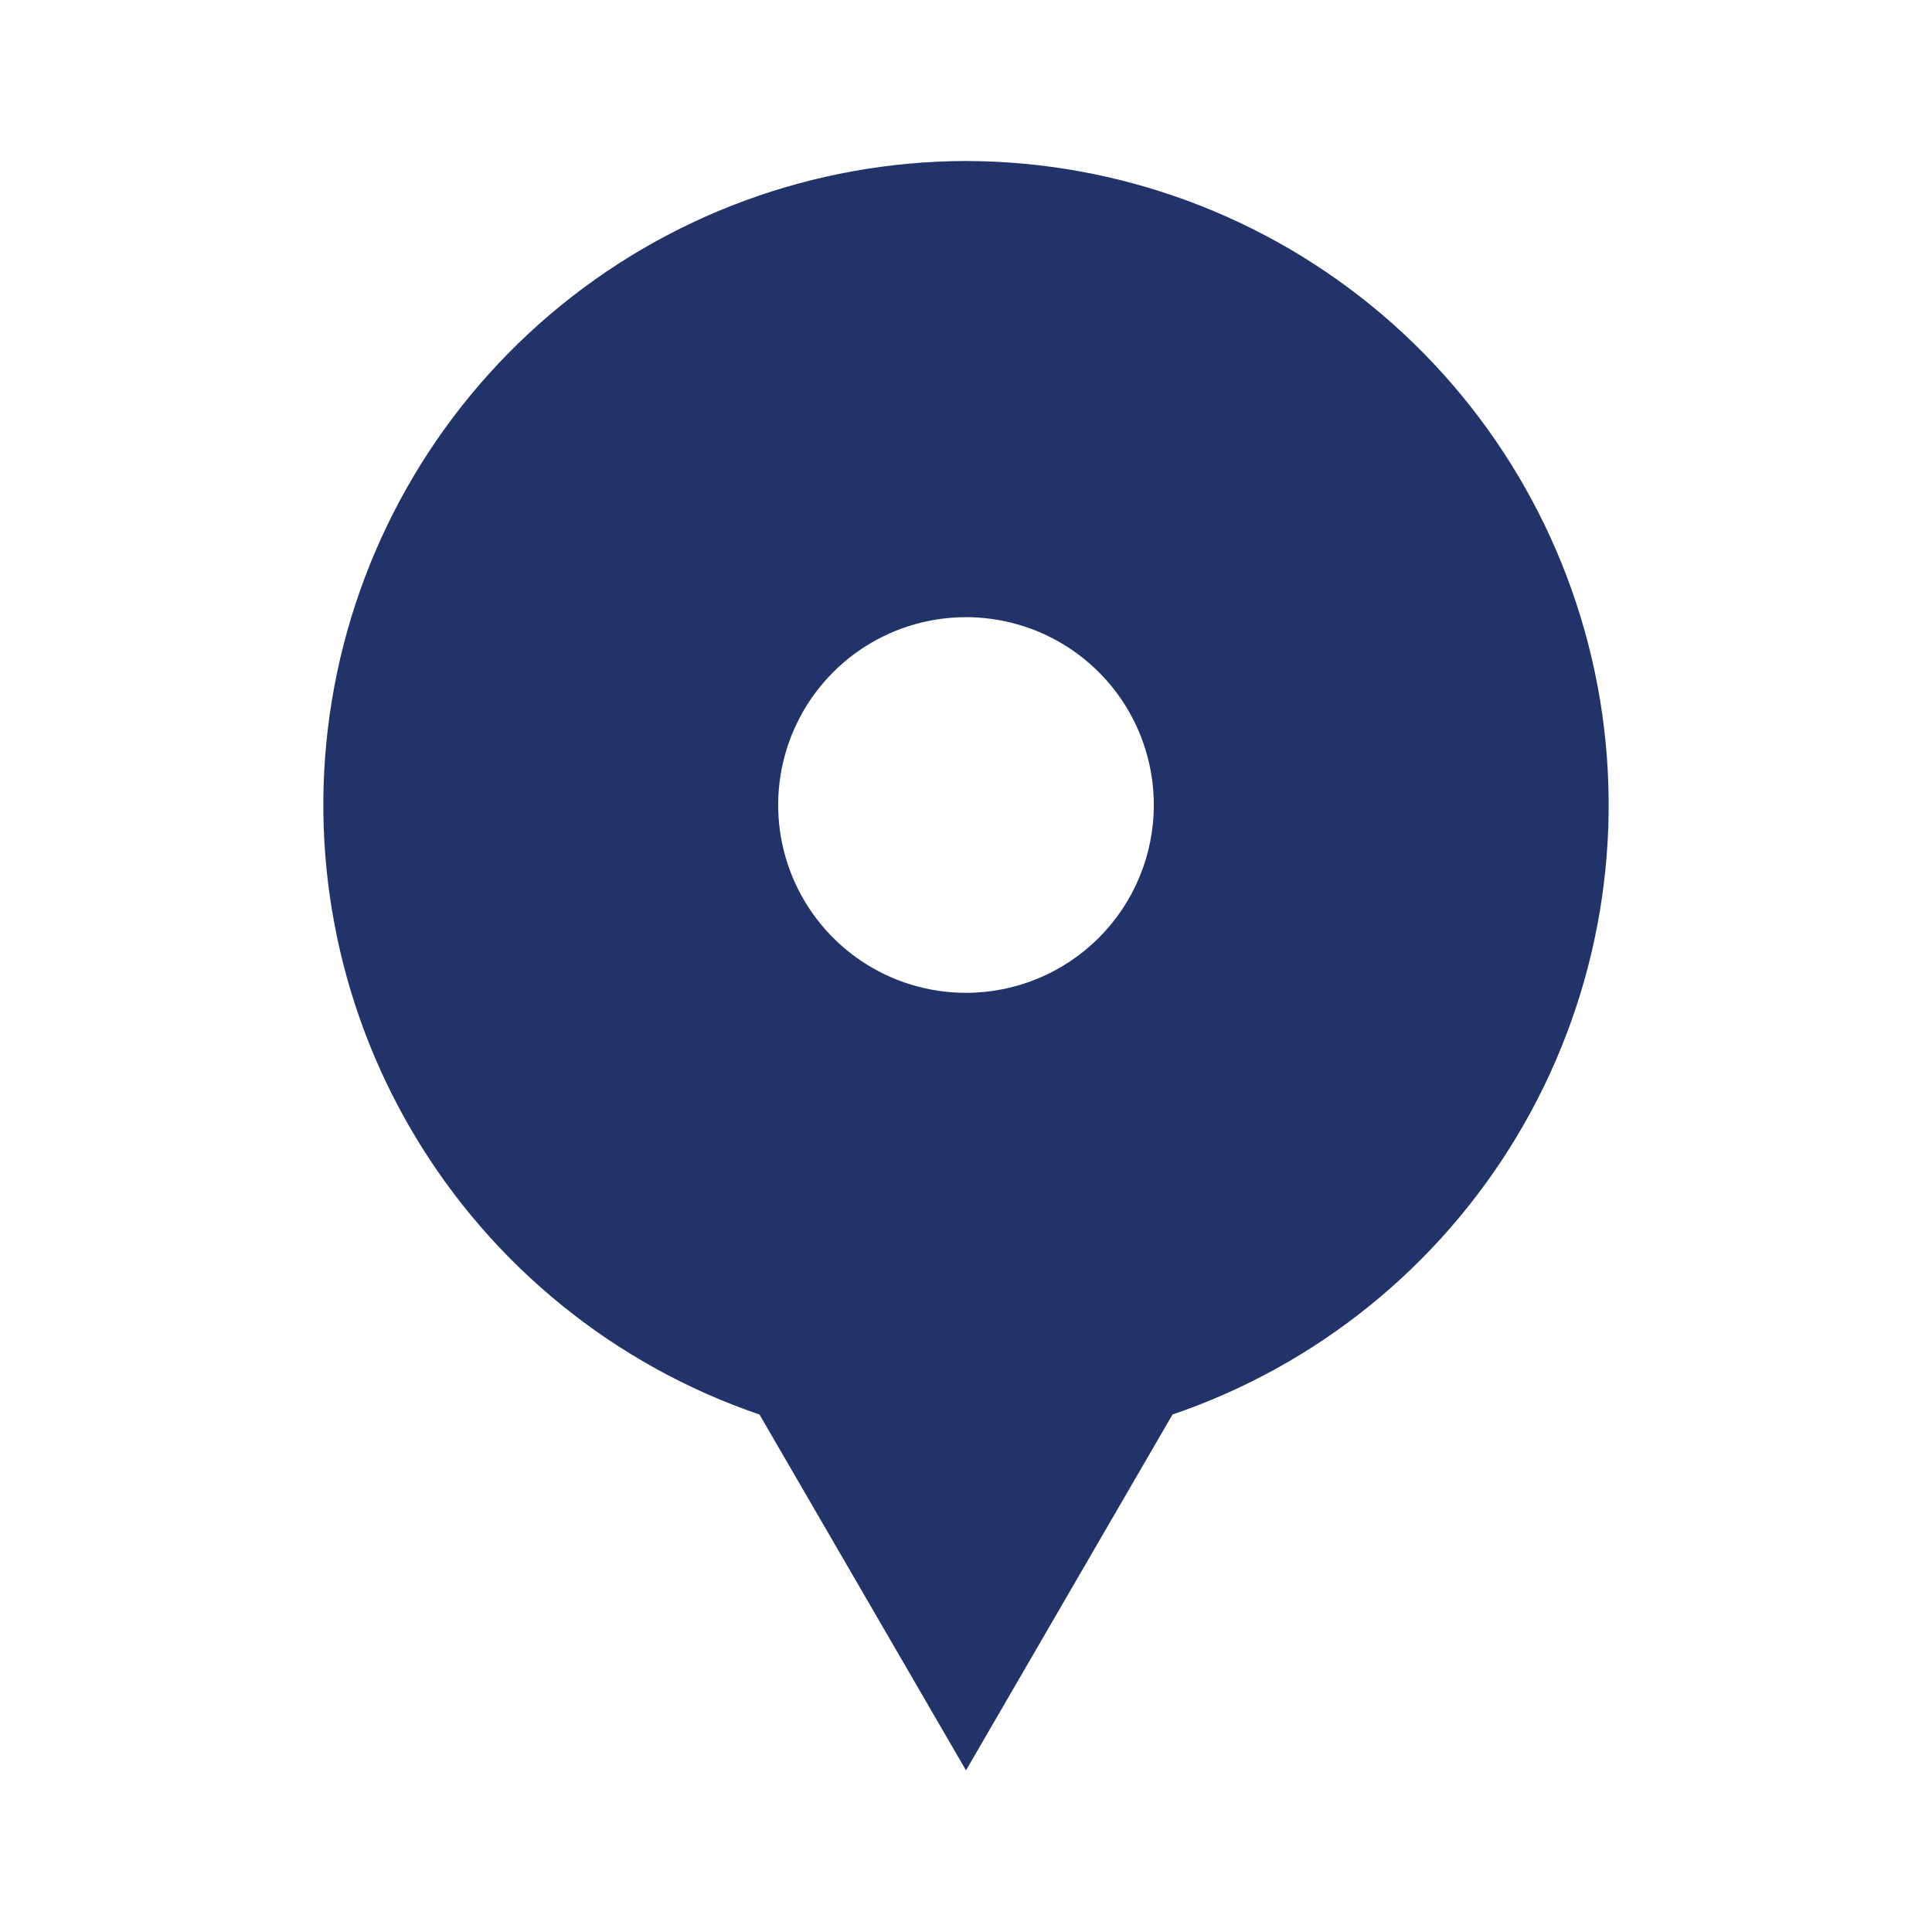 <svg width="51" height="51" viewBox="0 0 51 51" fill="none" xmlns="http://www.w3.org/2000/svg">
<path d="M25.5 4.25C21.476 4.258 17.586 5.694 14.521 8.3C11.456 10.907 9.415 14.517 8.761 18.487C8.107 22.457 8.883 26.53 10.95 29.983C13.017 33.435 16.241 36.042 20.049 37.34L25.5 46.733L30.951 37.34C34.759 36.042 37.983 33.435 40.05 29.983C42.117 26.53 42.893 22.457 42.239 18.487C41.585 14.517 39.544 10.907 36.479 8.3C33.414 5.694 29.524 4.258 25.5 4.25ZM28.955 33.511L28.124 33.745H25.5H22.876L22.045 33.511C19.081 32.677 16.519 30.798 14.832 28.221C13.146 25.645 12.449 22.545 12.87 19.494C13.291 16.444 14.802 13.649 17.124 11.626C19.445 9.603 22.421 8.488 25.5 8.488C28.579 8.488 31.555 9.603 33.876 11.626C36.198 13.649 37.709 16.444 38.13 19.494C38.551 22.545 37.854 25.645 36.168 28.221C34.481 30.798 31.919 32.677 28.955 33.511Z" fill="#213368"/>
<path d="M25.5 6.375C22.558 6.375 19.682 7.247 17.236 8.882C14.79 10.516 12.883 12.839 11.757 15.558C10.632 18.276 10.337 21.267 10.911 24.152C11.485 27.037 12.902 29.688 14.982 31.768C17.062 33.849 19.713 35.265 22.598 35.839C25.484 36.413 28.474 36.119 31.192 34.993C33.91 33.867 36.234 31.96 37.868 29.514C39.503 27.068 40.375 24.192 40.375 21.25C40.375 17.305 38.808 13.521 36.018 10.732C33.229 7.942 29.445 6.375 25.5 6.375ZM25.5 26.208C24.519 26.208 23.561 25.918 22.745 25.373C21.93 24.828 21.294 24.053 20.919 23.148C20.544 22.241 20.446 21.244 20.637 20.283C20.828 19.321 21.301 18.437 21.994 17.744C22.687 17.05 23.571 16.578 24.533 16.387C25.495 16.196 26.491 16.294 27.398 16.669C28.304 17.044 29.078 17.68 29.623 18.495C30.168 19.311 30.458 20.269 30.458 21.25C30.458 22.565 29.936 23.826 29.006 24.756C28.076 25.686 26.815 26.208 25.5 26.208Z" fill="#213368"/>
</svg>
